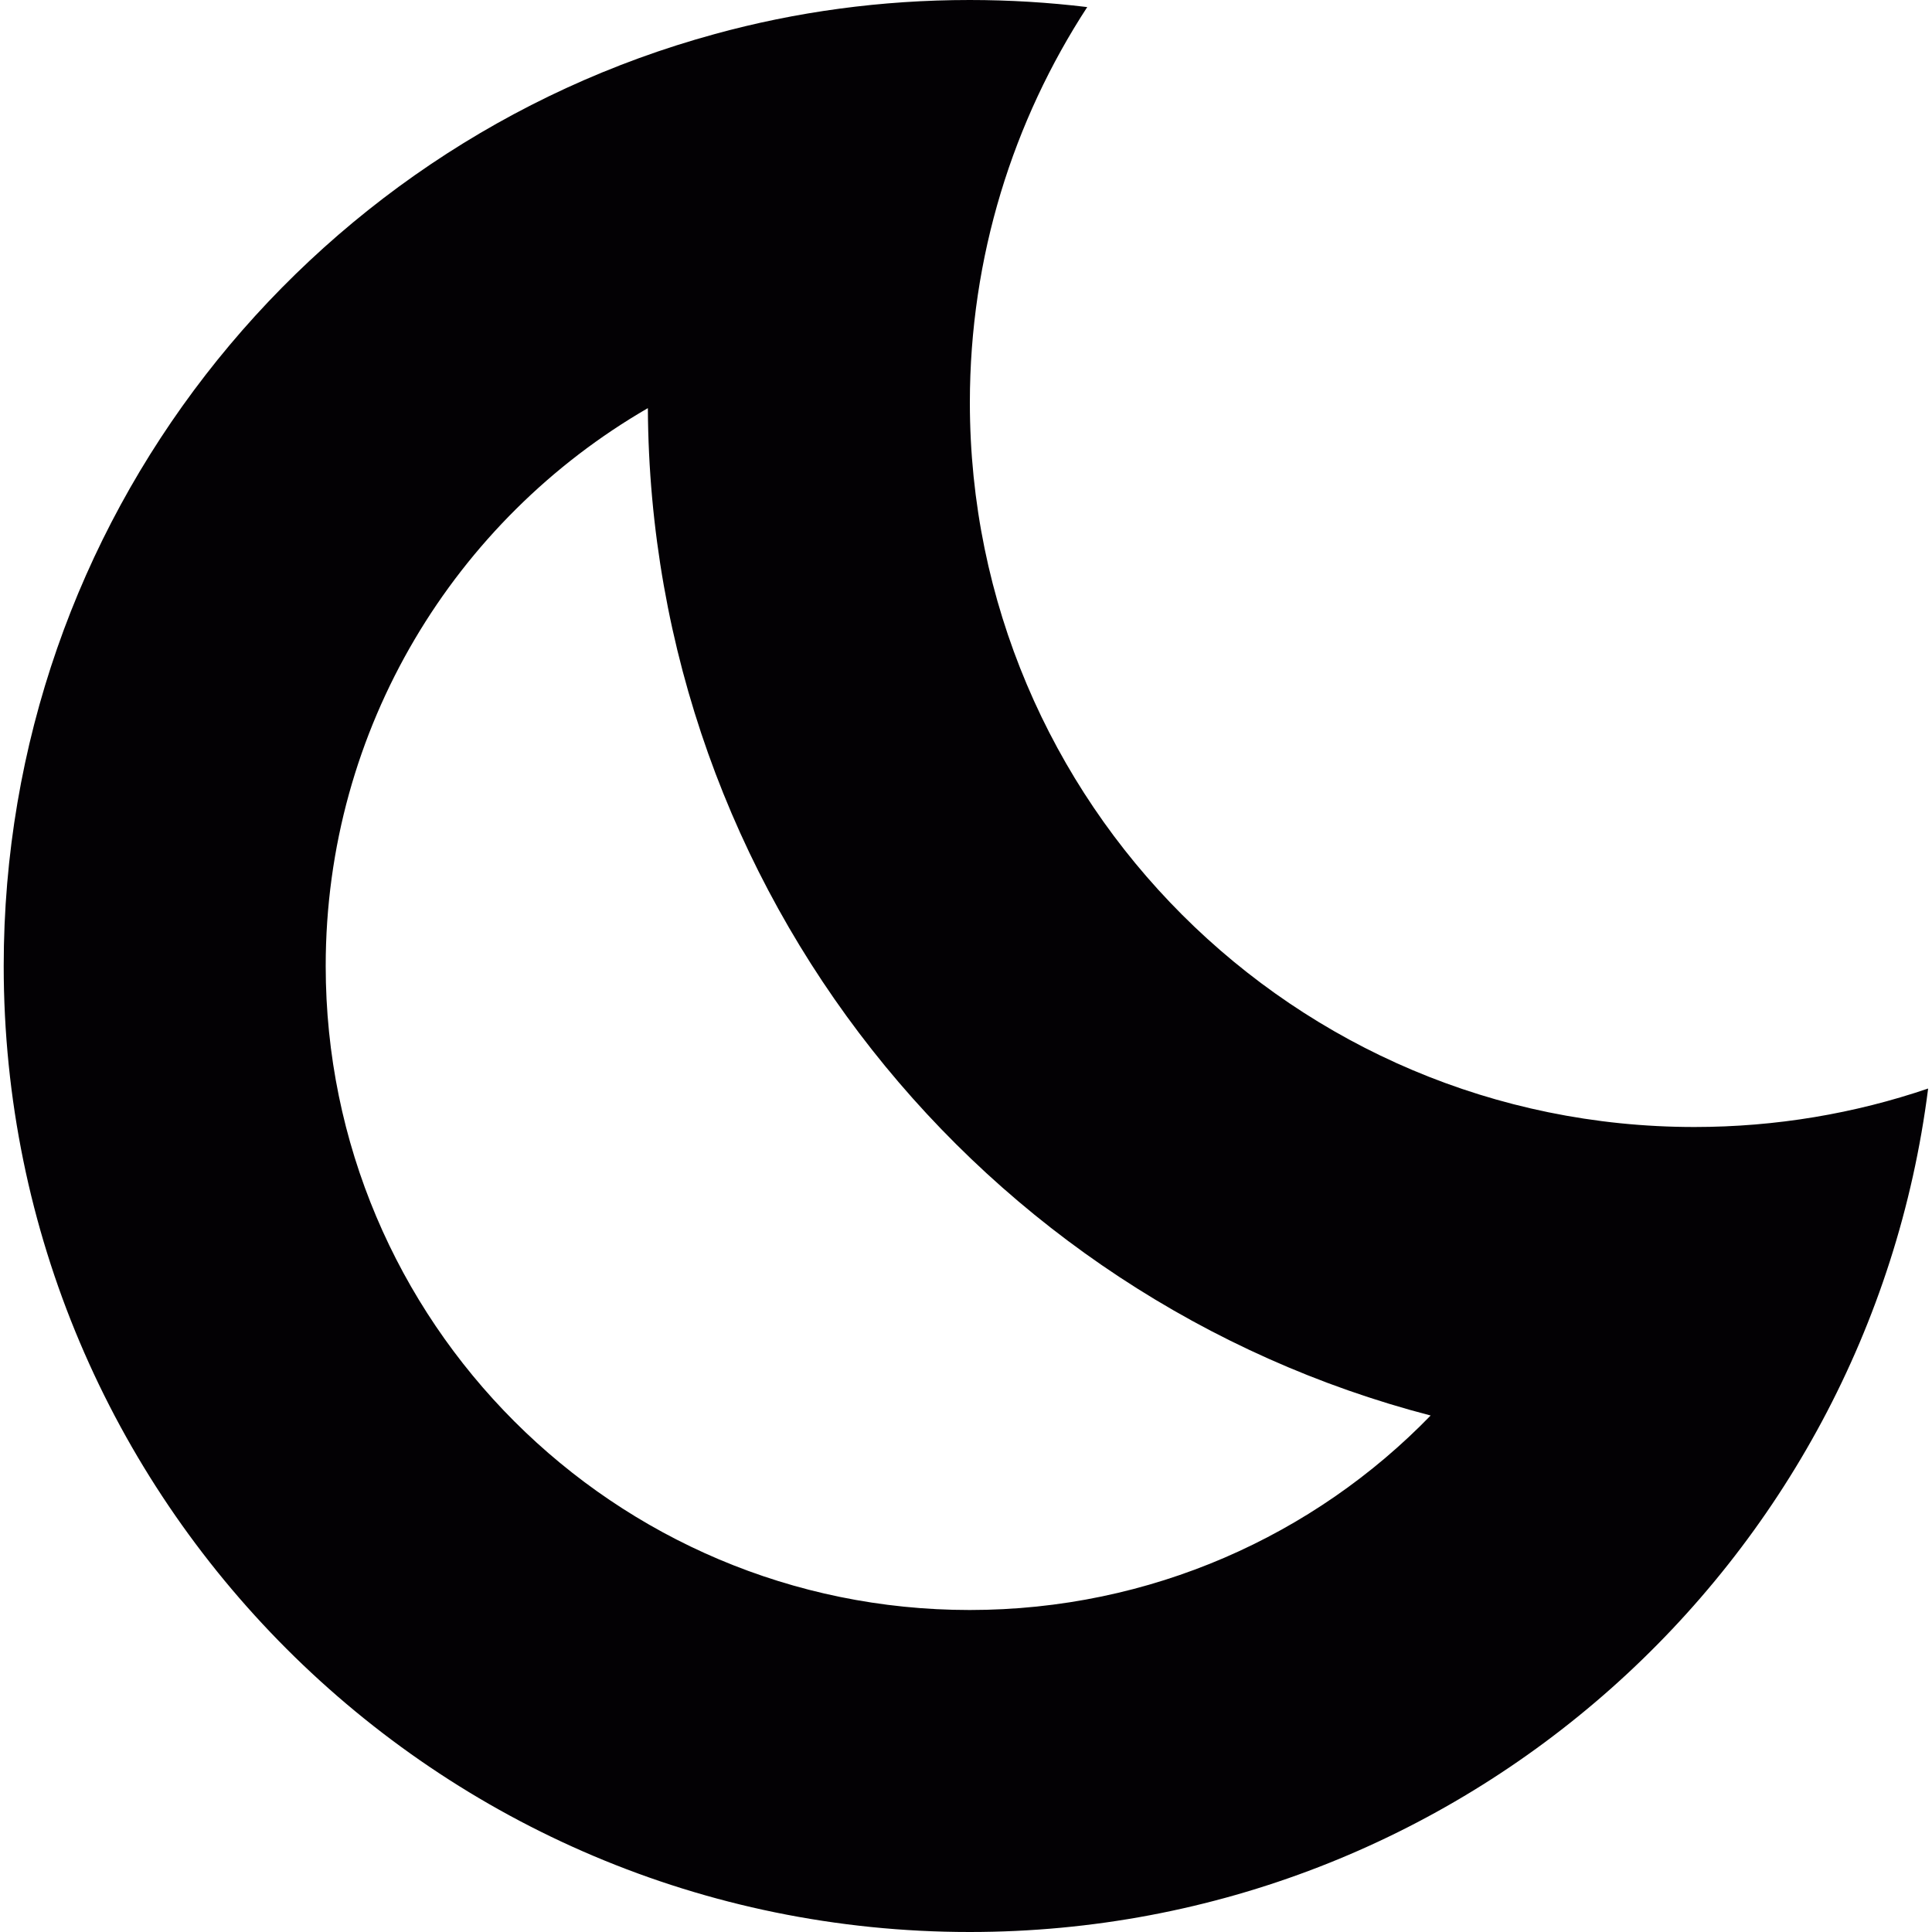 <?xml version="1.0" encoding="iso-8859-1"?>
<!-- Generator: Adobe Illustrator 18.1.1, SVG Export Plug-In . SVG Version: 6.00 Build 0)  -->
<svg version="1.1" id="Capa_1" xmlns="http://www.w3.org/2000/svg" xmlns:xlink="http://www.w3.org/1999/xlink" x="0px" y="0px"
	 viewBox="0 0 12 12" style="enable-background:new 0 0 12 12;" xml:space="preserve">
<g>
	<path style="fill:#030104;" d="M10.524,7c-2.484,0-4.5-2.015-4.5-4.5c0-0.906,0.269-1.75,0.729-2.456C6.513,0.015,6.271,0,6.023,0
		c-0.549,0-1.08,0.073-1.585,0.212C1.893,0.907,0.023,3.235,0.023,6c0,3.312,2.687,6,6,6c3.057,0,5.579-2.285,5.953-5.239
		C11.521,6.916,11.032,7,10.524,7z M6.023,10c-2.209,0-4-1.791-4-4c0-1.48,0.805-2.773,2.001-3.465
		C4.04,5.544,6.1,8.068,8.886,8.792C8.163,9.537,7.147,10,6.023,10z"/>
</g>
<g>
</g>
<g>
</g>
<g>
</g>
<g>
</g>
<g>
</g>
<g>
</g>
<g>
</g>
<g>
</g>
<g>
</g>
<g>
</g>
<g>
</g>
<g>
</g>
<g>
</g>
<g>
</g>
<g>
</g>
</svg>
